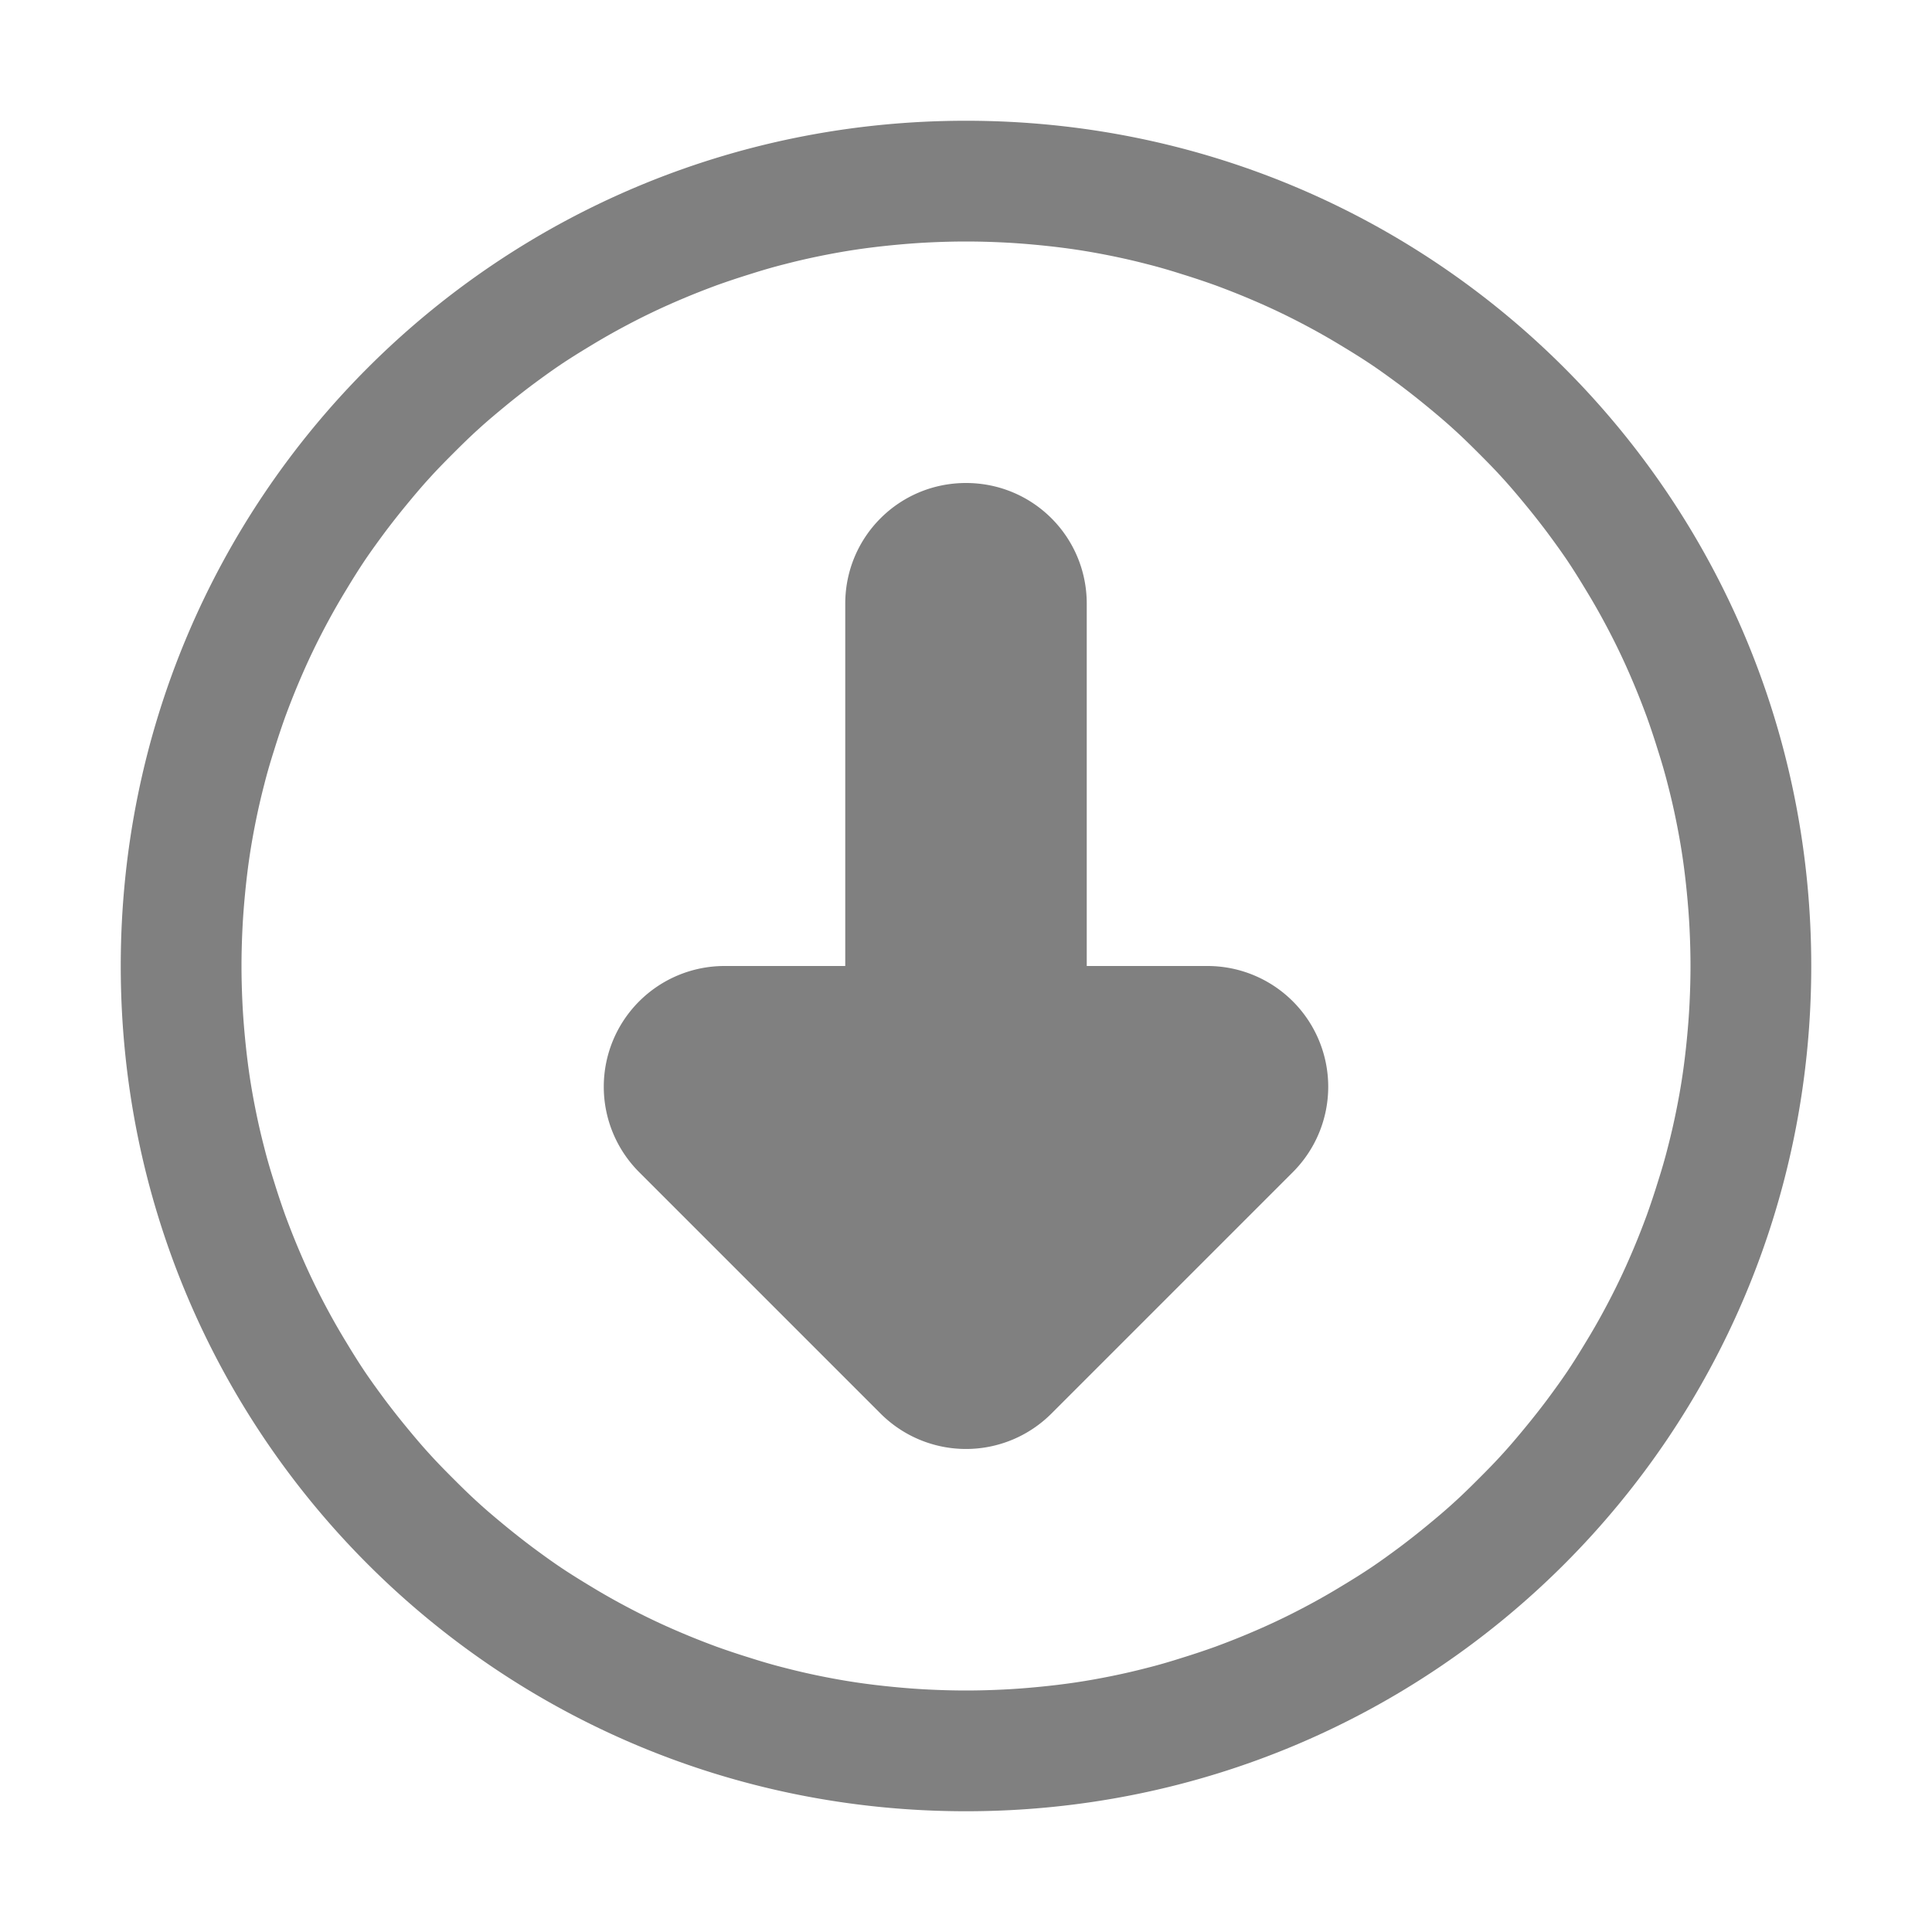 <?xml version="1.0" encoding="UTF-8" standalone="no"?>
<svg
   height="16"
   viewBox="0 0 16 16"
   width="16"
   version="1.1"
   id="svg6"
   sodipodi:docname="folder-download-symbolic.svg"
   inkscape:version="1.1.2 (0a00cf5339, 2022-02-04)"
   xmlns:inkscape="http://www.inkscape.org/namespaces/inkscape"
   xmlns:sodipodi="http://sodipodi.sourceforge.net/DTD/sodipodi-0.dtd"
   xmlns="http://www.w3.org/2000/svg"
   xmlns:svg="http://www.w3.org/2000/svg"
   xmlns:rdf="http://www.w3.org/1999/02/22-rdf-syntax-ns#"
   xmlns:cc="http://creativecommons.org/ns#"
   xmlns:dc="http://purl.org/dc/elements/1.1/">
  <sodipodi:namedview
     pagecolor="#ffffff"
     bordercolor="#666666"
     borderopacity="1"
     objecttolerance="10"
     gridtolerance="10"
     guidetolerance="10"
     inkscape:pageopacity="0"
     inkscape:pageshadow="2"
     inkscape:window-width="1920"
     inkscape:window-height="988"
     id="namedview8"
     showgrid="false"
     inkscape:zoom="29.5"
     inkscape:cx="8.0169492"
     inkscape:cy="12.389831"
     inkscape:window-x="0"
     inkscape:window-y="0"
     inkscape:window-maximized="1"
     inkscape:current-layer="svg6"
     inkscape:pagecheckerboard="0" />
  <defs
     id="defs2">
    <style
       type="text/css"
       id="current-color-scheme">
      .ColorScheme-Text {
        color:#122036;
      }
      </style>
  </defs>
  <path
     id="path955"
     style="fill:#808080;fill-opacity:1;stroke:none"
     class="ColorScheme-Text"
     d="M 8 1 C 4.122 1 1 4.122 1 8 C 1 11.878 4.122 15 8 15 C 11.878 15 15 11.878 15 8 C 15 4.122 11.878 1 8 1 z M 8 2 C 8.104 2 8.208 2.003 8.311 2.008 C 8.413 2.013 8.514 2.021 8.615 2.031 C 8.716 2.041 8.816 2.053 8.916 2.068 C 9.016 2.083 9.115 2.101 9.213 2.121 C 9.311 2.141 9.406 2.163 9.502 2.188 C 9.598 2.212 9.693 2.24 9.787 2.27 C 9.881 2.299 9.974 2.33 10.066 2.363 C 10.158 2.397 10.25 2.433 10.34 2.471 C 10.43 2.509 10.518 2.548 10.605 2.59 C 10.693 2.632 10.78 2.677 10.865 2.723 C 10.95 2.769 11.033 2.817 11.115 2.867 C 11.198 2.917 11.28 2.968 11.359 3.021 C 11.439 3.075 11.517 3.132 11.594 3.189 C 11.671 3.247 11.746 3.306 11.82 3.367 C 11.894 3.428 11.968 3.49 12.039 3.555 C 12.11 3.619 12.178 3.686 12.246 3.754 C 12.314 3.822 12.381 3.89 12.445 3.961 C 12.51 4.032 12.572 4.106 12.633 4.18 C 12.694 4.254 12.753 4.329 12.811 4.406 C 12.868 4.483 12.925 4.561 12.979 4.641 C 13.032 4.72 13.083 4.802 13.133 4.885 C 13.183 4.967 13.231 5.05 13.277 5.135 C 13.323 5.22 13.368 5.307 13.41 5.395 C 13.452 5.482 13.491 5.57 13.529 5.66 C 13.567 5.75 13.603 5.842 13.637 5.934 C 13.67 6.026 13.701 6.119 13.73 6.213 C 13.76 6.307 13.788 6.402 13.812 6.498 C 13.837 6.594 13.859 6.689 13.879 6.787 C 13.899 6.885 13.917 6.984 13.932 7.084 C 13.947 7.184 13.959 7.284 13.969 7.385 C 13.979 7.486 13.987 7.587 13.992 7.689 C 13.997 7.792 14 7.896 14 8 C 14 8.104 13.997 8.208 13.992 8.311 C 13.987 8.413 13.979 8.514 13.969 8.615 C 13.959 8.716 13.947 8.816 13.932 8.916 C 13.917 9.016 13.899 9.115 13.879 9.213 C 13.859 9.311 13.837 9.406 13.812 9.502 C 13.788 9.598 13.76 9.693 13.73 9.787 C 13.701 9.881 13.67 9.974 13.637 10.066 C 13.603 10.158 13.567 10.25 13.529 10.34 C 13.491 10.43 13.452 10.518 13.41 10.605 C 13.368 10.693 13.323 10.78 13.277 10.865 C 13.231 10.95 13.183 11.033 13.133 11.115 C 13.083 11.198 13.032 11.28 12.979 11.359 C 12.925 11.439 12.868 11.517 12.811 11.594 C 12.753 11.671 12.694 11.746 12.633 11.82 C 12.572 11.894 12.51 11.968 12.445 12.039 C 12.381 12.11 12.314 12.178 12.246 12.246 C 12.178 12.314 12.11 12.381 12.039 12.445 C 11.968 12.51 11.894 12.572 11.82 12.633 C 11.746 12.694 11.671 12.753 11.594 12.811 C 11.517 12.868 11.439 12.925 11.359 12.979 C 11.28 13.032 11.198 13.083 11.115 13.133 C 11.033 13.183 10.95 13.231 10.865 13.277 C 10.78 13.323 10.693 13.368 10.605 13.41 C 10.518 13.452 10.43 13.491 10.34 13.529 C 10.25 13.567 10.158 13.603 10.066 13.637 C 9.974 13.67 9.881 13.701 9.787 13.73 C 9.693 13.76 9.598 13.788 9.502 13.812 C 9.406 13.837 9.311 13.859 9.213 13.879 C 9.115 13.899 9.016 13.917 8.916 13.932 C 8.816 13.947 8.716 13.959 8.615 13.969 C 8.514 13.979 8.413 13.987 8.311 13.992 C 8.208 13.997 8.104 14 8 14 C 7.896 14 7.792 13.997 7.689 13.992 C 7.587 13.987 7.486 13.979 7.385 13.969 C 7.284 13.959 7.184 13.947 7.084 13.932 C 6.984 13.917 6.885 13.899 6.787 13.879 C 6.689 13.859 6.594 13.837 6.498 13.812 C 6.402 13.788 6.307 13.76 6.213 13.73 C 6.119 13.701 6.026 13.67 5.934 13.637 C 5.842 13.603 5.75 13.567 5.66 13.529 C 5.57 13.491 5.482 13.452 5.395 13.41 C 5.307 13.368 5.22 13.323 5.135 13.277 C 5.05 13.231 4.967 13.183 4.885 13.133 C 4.802 13.083 4.72 13.032 4.641 12.979 C 4.561 12.925 4.483 12.868 4.406 12.811 C 4.329 12.753 4.254 12.694 4.18 12.633 C 4.106 12.572 4.032 12.51 3.961 12.445 C 3.89 12.381 3.822 12.314 3.754 12.246 C 3.686 12.178 3.619 12.11 3.555 12.039 C 3.49 11.968 3.428 11.894 3.367 11.82 C 3.306 11.746 3.247 11.671 3.189 11.594 C 3.132 11.517 3.075 11.439 3.021 11.359 C 2.968 11.28 2.917 11.198 2.867 11.115 C 2.817 11.033 2.769 10.95 2.723 10.865 C 2.677 10.78 2.632 10.693 2.59 10.605 C 2.548 10.518 2.509 10.43 2.471 10.34 C 2.433 10.25 2.397 10.158 2.363 10.066 C 2.33 9.974 2.299 9.881 2.27 9.787 C 2.24 9.693 2.212 9.598 2.188 9.502 C 2.163 9.406 2.141 9.311 2.121 9.213 C 2.101 9.115 2.083 9.016 2.068 8.916 C 2.053 8.816 2.041 8.716 2.031 8.615 C 2.021 8.514 2.013 8.413 2.008 8.311 C 2.003 8.208 2 8.104 2 8 C 2 7.896 2.003 7.792 2.008 7.689 C 2.013 7.587 2.021 7.486 2.031 7.385 C 2.041 7.284 2.053 7.184 2.068 7.084 C 2.083 6.984 2.101 6.885 2.121 6.787 C 2.141 6.689 2.163 6.594 2.188 6.498 C 2.212 6.402 2.24 6.307 2.27 6.213 C 2.299 6.119 2.33 6.026 2.363 5.934 C 2.397 5.842 2.433 5.75 2.471 5.66 C 2.509 5.57 2.548 5.482 2.59 5.395 C 2.632 5.307 2.677 5.22 2.723 5.135 C 2.769 5.05 2.817 4.967 2.867 4.885 C 2.917 4.802 2.968 4.72 3.021 4.641 C 3.075 4.561 3.132 4.483 3.189 4.406 C 3.247 4.329 3.306 4.254 3.367 4.18 C 3.428 4.106 3.49 4.032 3.555 3.961 C 3.619 3.89 3.686 3.822 3.754 3.754 C 3.822 3.686 3.89 3.619 3.961 3.555 C 4.032 3.49 4.106 3.428 4.18 3.367 C 4.254 3.306 4.329 3.247 4.406 3.189 C 4.483 3.132 4.561 3.075 4.641 3.021 C 4.72 2.968 4.802 2.917 4.885 2.867 C 4.967 2.817 5.05 2.769 5.135 2.723 C 5.22 2.677 5.307 2.632 5.395 2.59 C 5.482 2.548 5.57 2.509 5.66 2.471 C 5.75 2.433 5.842 2.397 5.934 2.363 C 6.026 2.33 6.119 2.299 6.213 2.27 C 6.307 2.24 6.402 2.212 6.498 2.188 C 6.594 2.163 6.689 2.141 6.787 2.121 C 6.885 2.101 6.984 2.083 7.084 2.068 C 7.184 2.053 7.284 2.041 7.385 2.031 C 7.486 2.021 7.587 2.013 7.689 2.008 C 7.792 2.003 7.896 2 8 2 z M 8 4 C 7.446 4 7 4.446 7 5 L 7 8 L 6 8 A 1 1 0 0 0 5.293 9.707 L 7.293 11.707 A 1 1 0 0 0 8.707 11.707 L 10.707 9.707 A 1 1 0 0 0 10 8 L 9 8 L 9 5 C 9 4.446 8.554 4 8 4 z " />
</svg>
